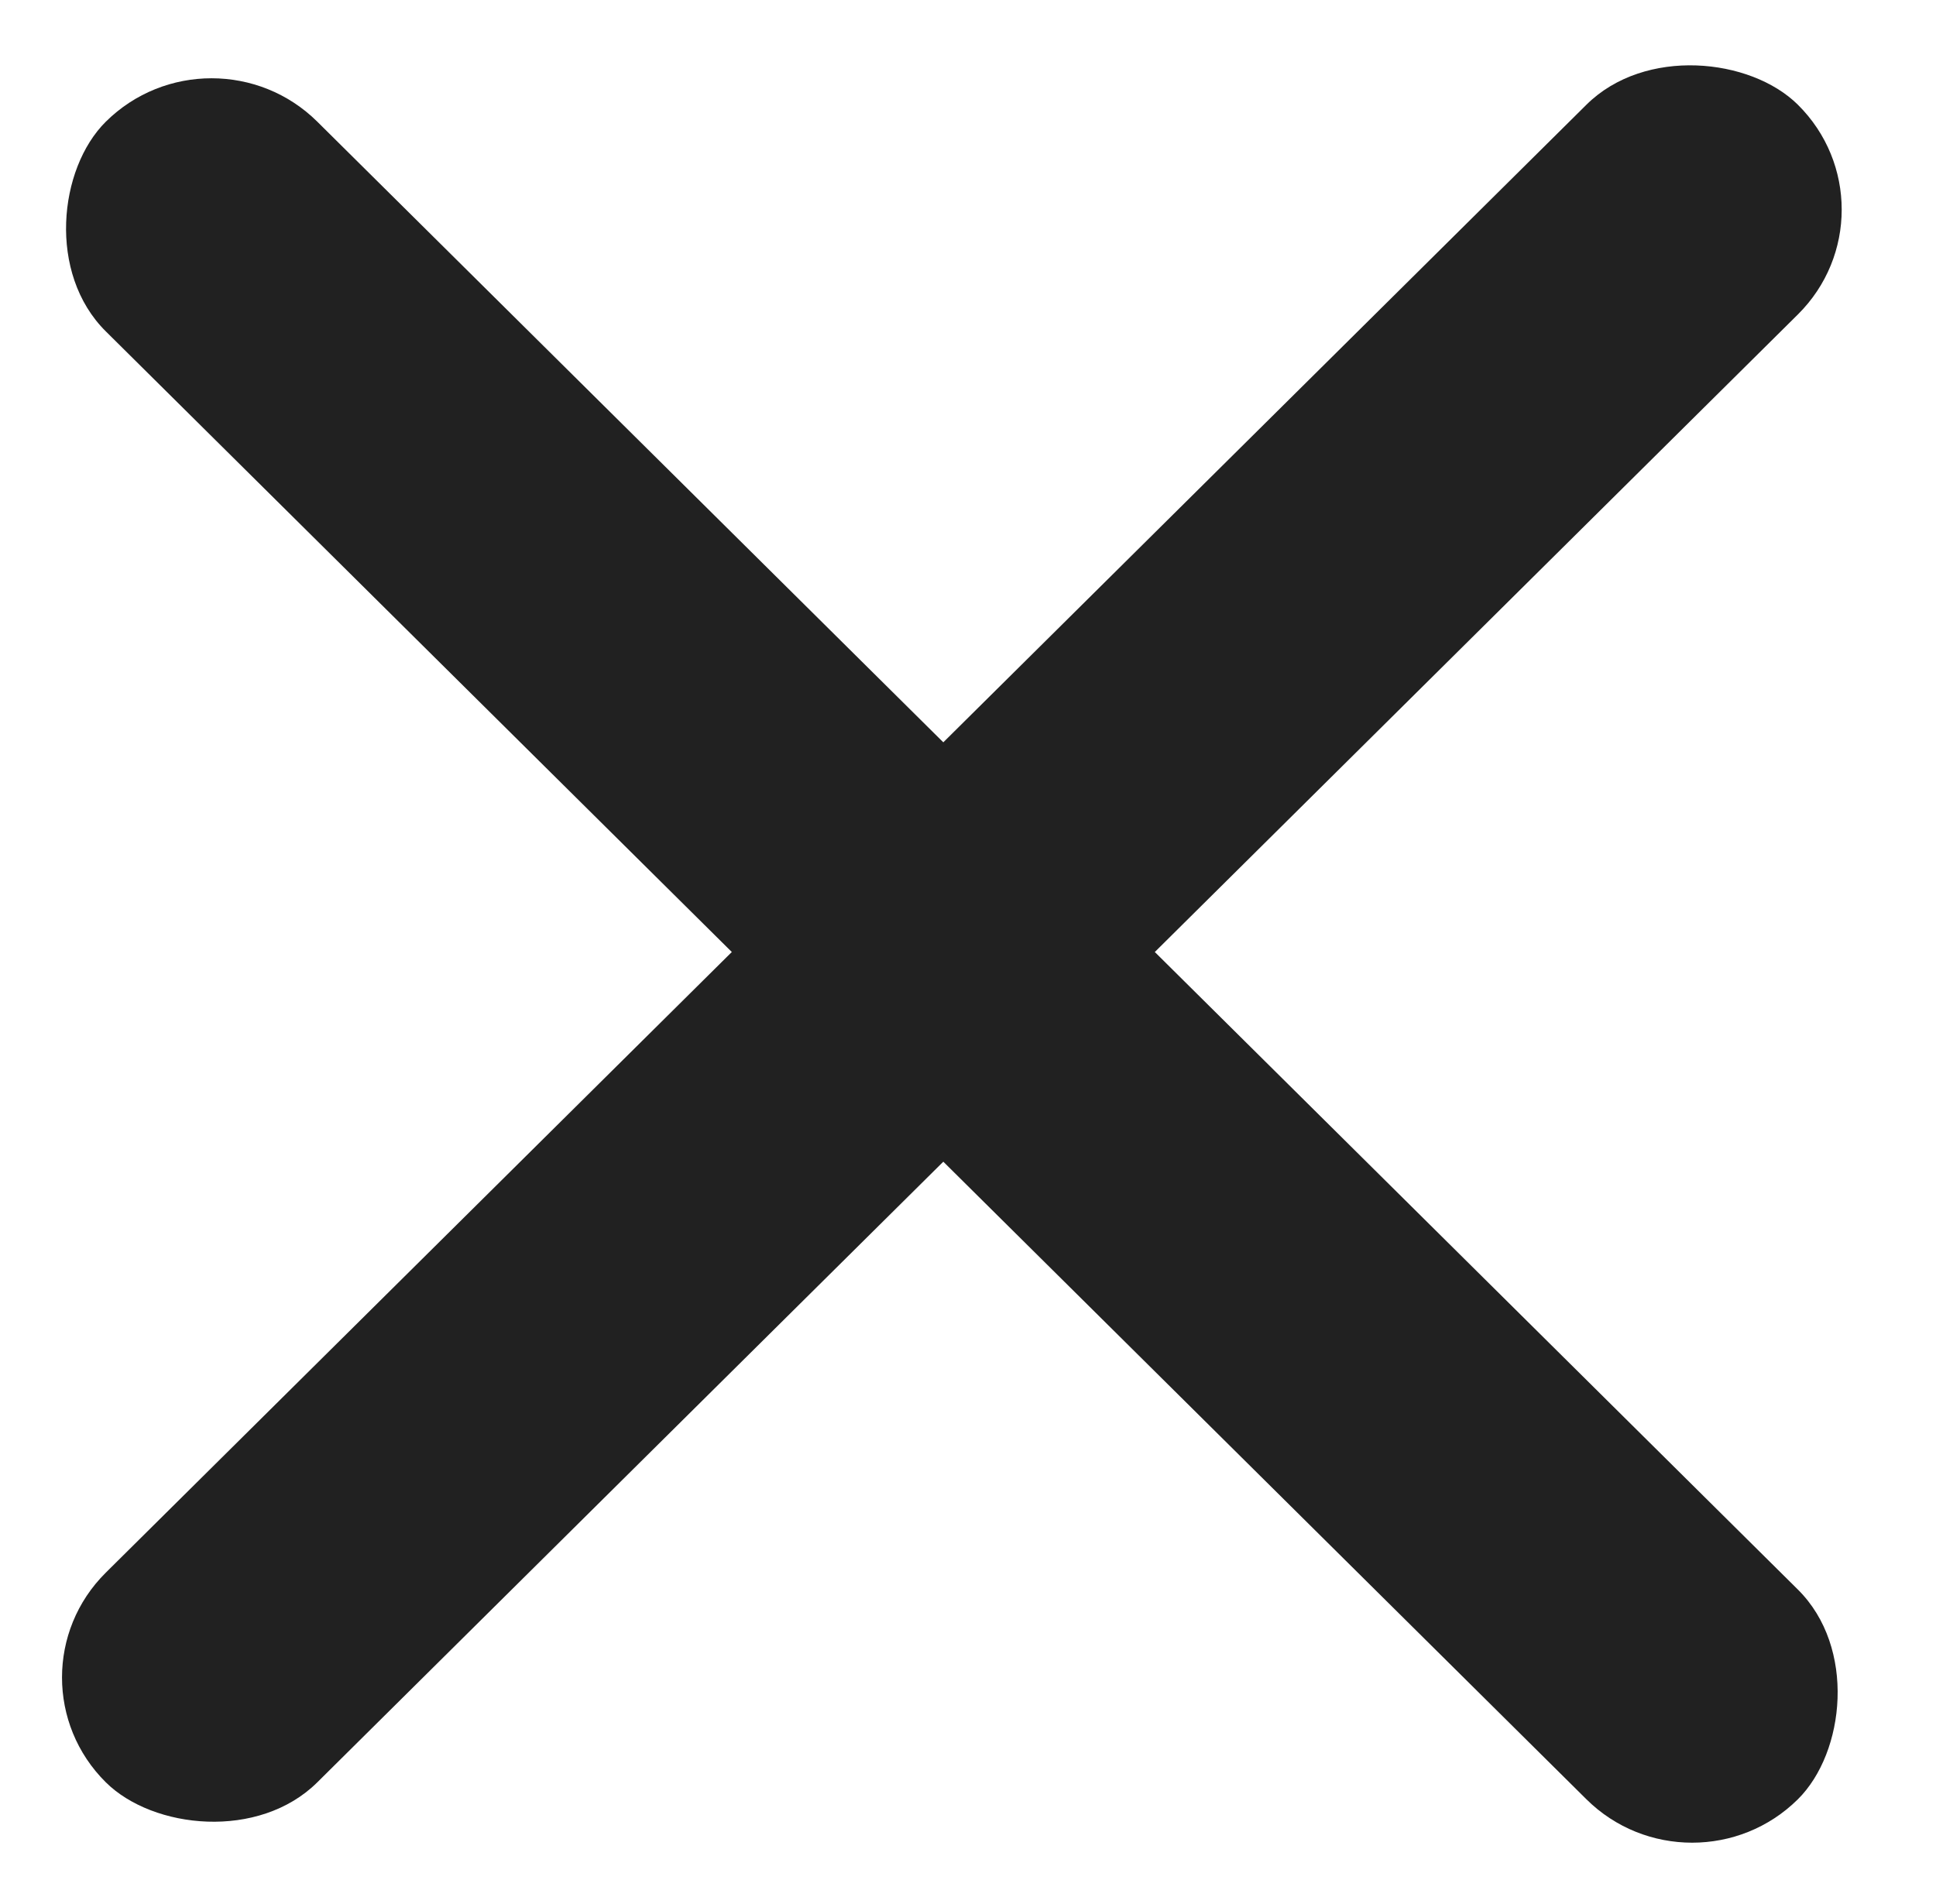 <svg width="61" height="60" viewBox="0 0 61 60" fill="none" xmlns="http://www.w3.org/2000/svg">
<rect width="75.091" height="9.386" rx="4.693" transform="matrix(0.71 0.704 -0.71 0.704 6.666 0.531)" fill="#212121"/>
<rect width="75.091" height="9.386" rx="4.693" transform="matrix(0.71 -0.704 0.71 0.704 0.002 52.861)" fill="#212121"/>
</svg>
